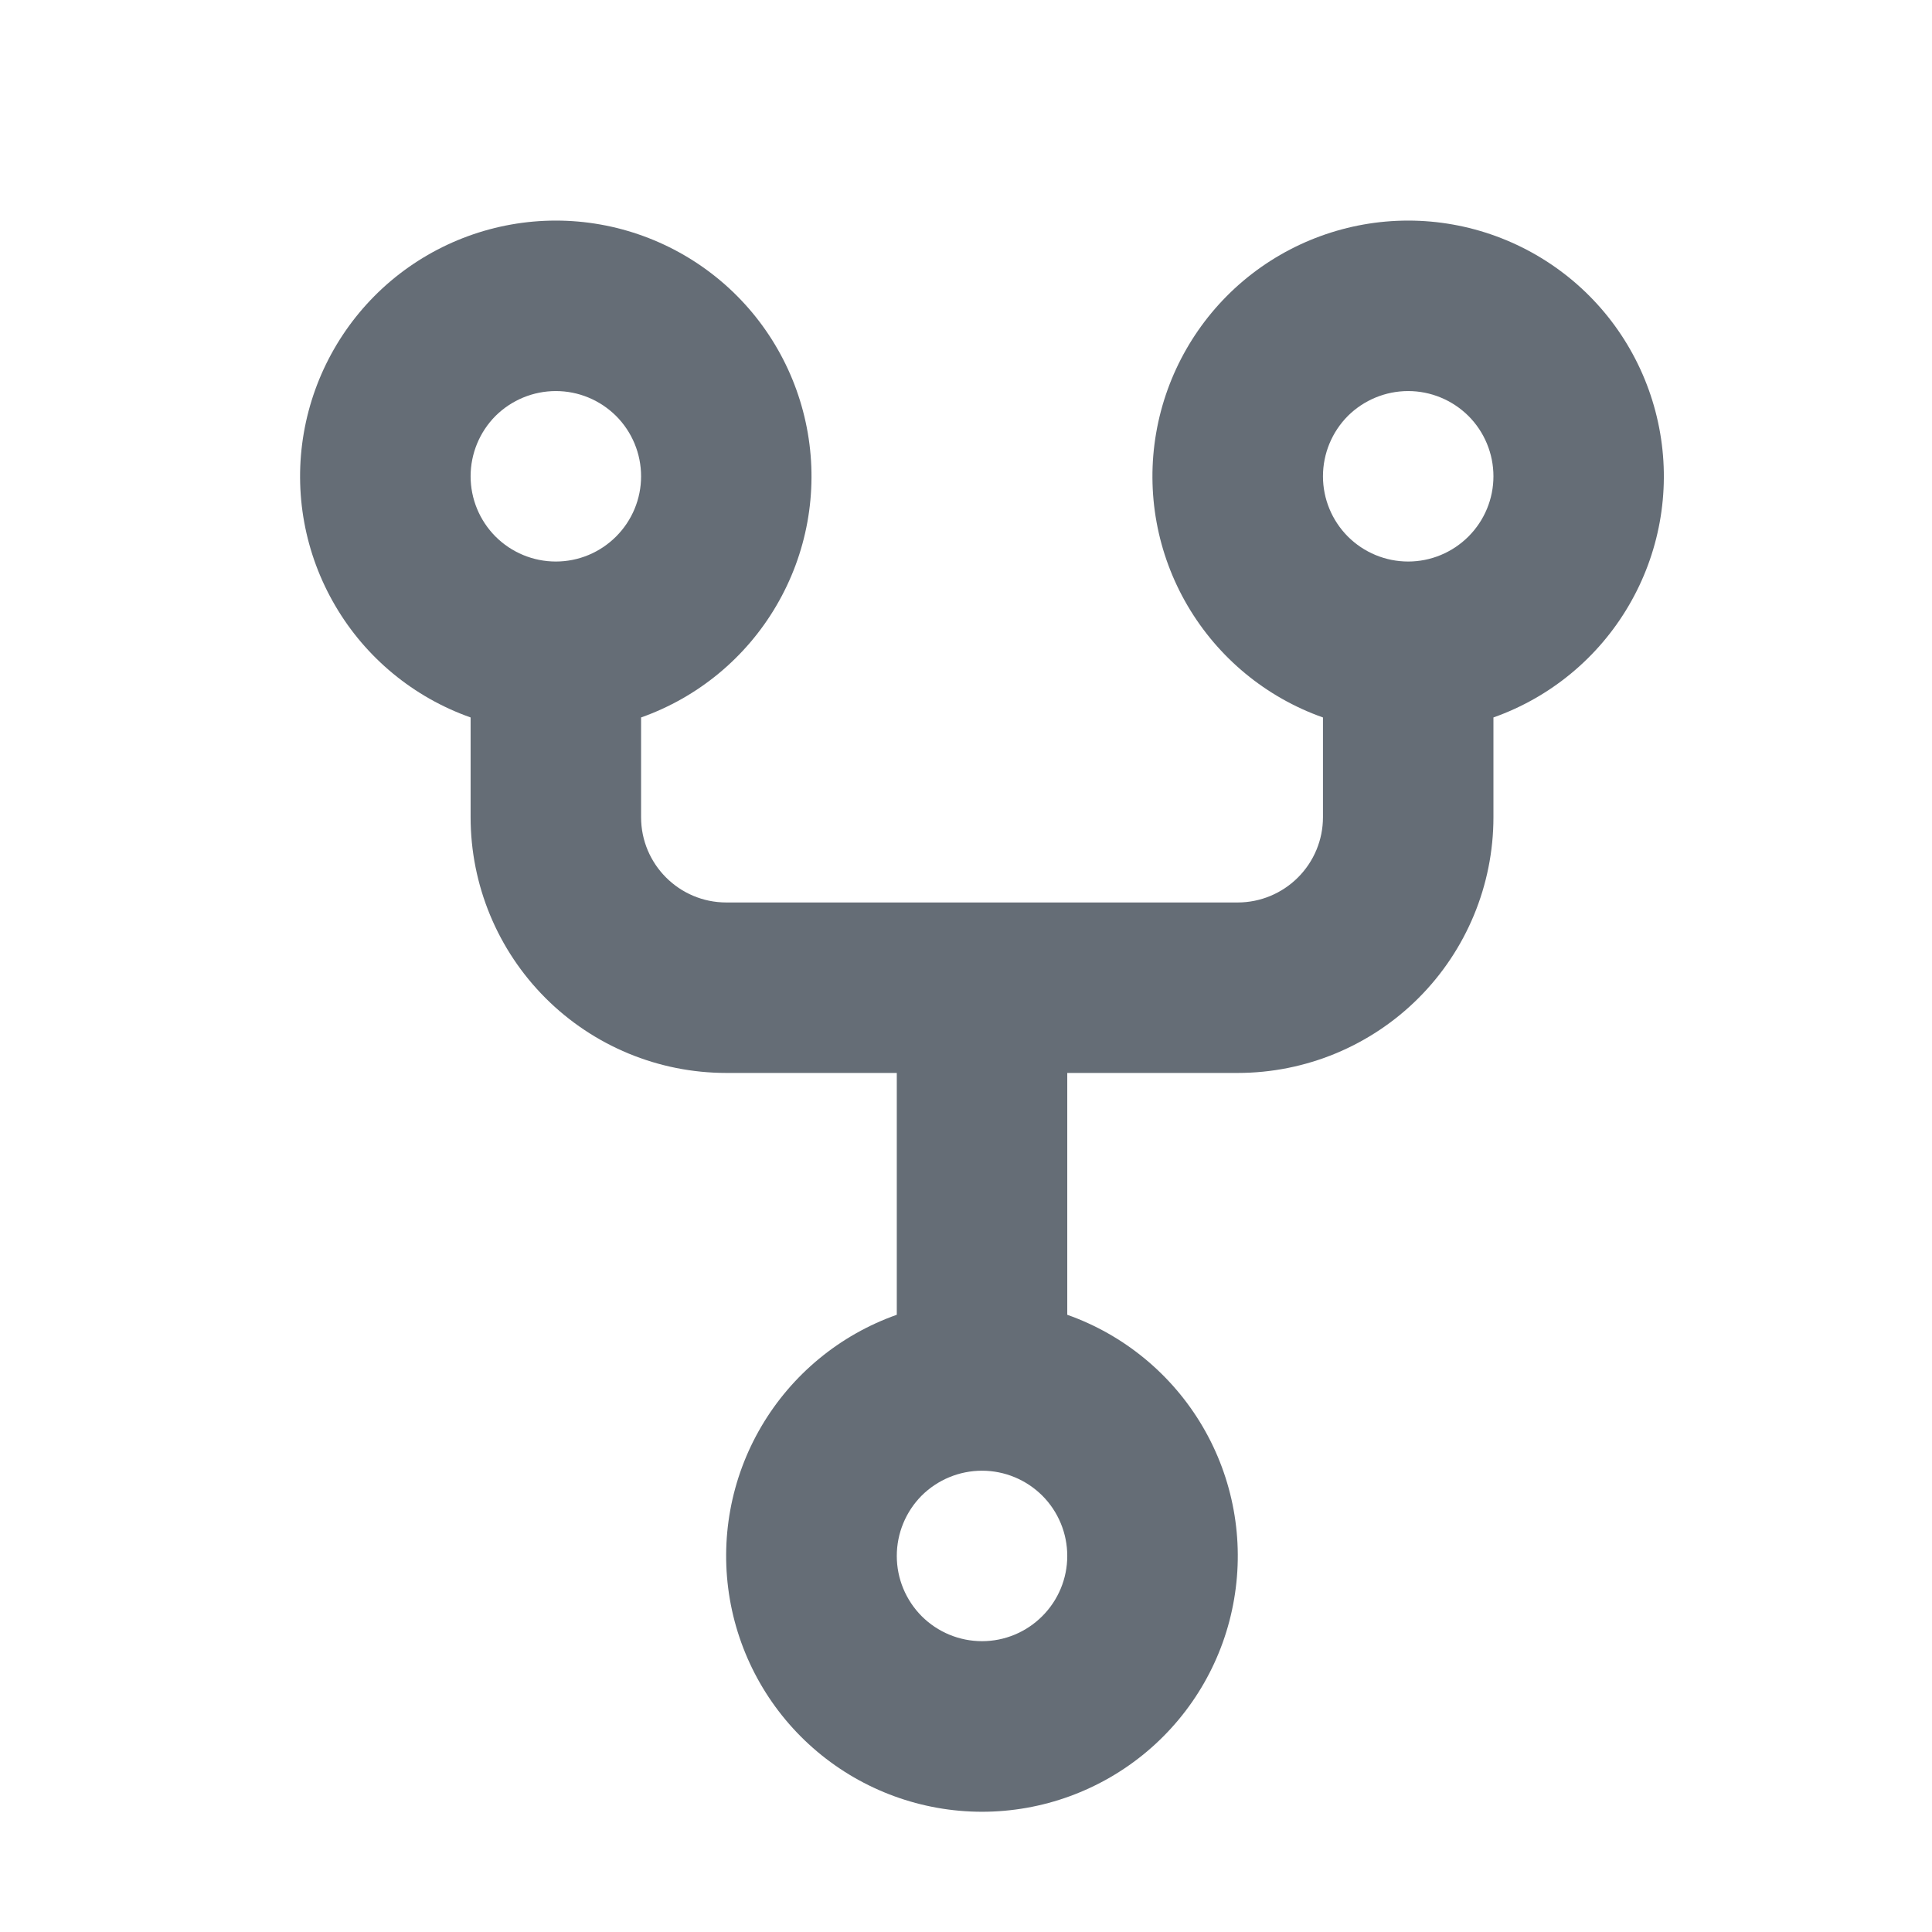 <svg width="17" height="17" viewBox="0 0 17 17" fill="none" xmlns="http://www.w3.org/2000/svg">
<path d="M5.641 6.313V7.191C5.641 7.605 5.977 7.941 6.391 7.941H10.891C11.089 7.941 11.28 7.862 11.421 7.721C11.562 7.58 11.641 7.39 11.641 7.191V6.313C11.14 6.136 10.719 5.788 10.45 5.33C10.181 4.872 10.083 4.334 10.173 3.811C10.263 3.288 10.535 2.813 10.94 2.471C11.346 2.129 11.86 1.941 12.391 1.941C12.921 1.941 13.435 2.129 13.841 2.471C14.247 2.813 14.518 3.288 14.608 3.811C14.698 4.334 14.6 4.872 14.331 5.33C14.063 5.788 13.641 6.136 13.141 6.313V7.191C13.141 7.787 12.904 8.36 12.482 8.782C12.06 9.204 11.487 9.441 10.891 9.441H9.391V11.569C9.891 11.746 10.313 12.094 10.582 12.552C10.851 13.01 10.949 13.548 10.859 14.072C10.77 14.595 10.498 15.07 10.092 15.412C9.686 15.754 9.172 15.942 8.641 15.942C8.11 15.942 7.596 15.754 7.19 15.412C6.784 15.07 6.512 14.595 6.422 14.072C6.332 13.548 6.43 13.01 6.699 12.552C6.968 12.094 7.39 11.746 7.891 11.569V9.441H6.391C5.794 9.441 5.222 9.204 4.8 8.782C4.378 8.36 4.141 7.787 4.141 7.191V6.313C3.64 6.136 3.218 5.788 2.95 5.33C2.681 4.872 2.583 4.334 2.673 3.811C2.763 3.288 3.035 2.813 3.44 2.471C3.846 2.129 4.36 1.941 4.891 1.941C5.421 1.941 5.935 2.129 6.341 2.471C6.747 2.813 7.018 3.288 7.108 3.811C7.198 4.334 7.1 4.872 6.831 5.33C6.563 5.788 6.141 6.136 5.641 6.313ZM5.641 4.191C5.641 3.992 5.562 3.801 5.421 3.66C5.28 3.52 5.09 3.441 4.891 3.441C4.692 3.441 4.501 3.52 4.36 3.66C4.22 3.801 4.141 3.992 4.141 4.191C4.141 4.39 4.22 4.58 4.36 4.721C4.501 4.862 4.692 4.941 4.891 4.941C5.09 4.941 5.28 4.862 5.421 4.721C5.562 4.58 5.641 4.39 5.641 4.191ZM12.391 4.941C12.589 4.941 12.78 4.862 12.921 4.721C13.062 4.58 13.141 4.39 13.141 4.191C13.141 3.992 13.062 3.801 12.921 3.66C12.78 3.52 12.589 3.441 12.391 3.441C12.192 3.441 12.001 3.52 11.86 3.66C11.72 3.801 11.641 3.992 11.641 4.191C11.641 4.39 11.72 4.58 11.86 4.721C12.001 4.862 12.192 4.941 12.391 4.941ZM9.391 13.691C9.391 13.492 9.312 13.301 9.171 13.16C9.03 13.02 8.84 12.941 8.641 12.941C8.442 12.941 8.251 13.02 8.11 13.16C7.97 13.301 7.891 13.492 7.891 13.691C7.891 13.89 7.97 14.08 8.11 14.221C8.251 14.362 8.442 14.441 8.641 14.441C8.84 14.441 9.03 14.362 9.171 14.221C9.312 14.08 9.391 13.89 9.391 13.691Z" fill="#656D76"/>
</svg>
